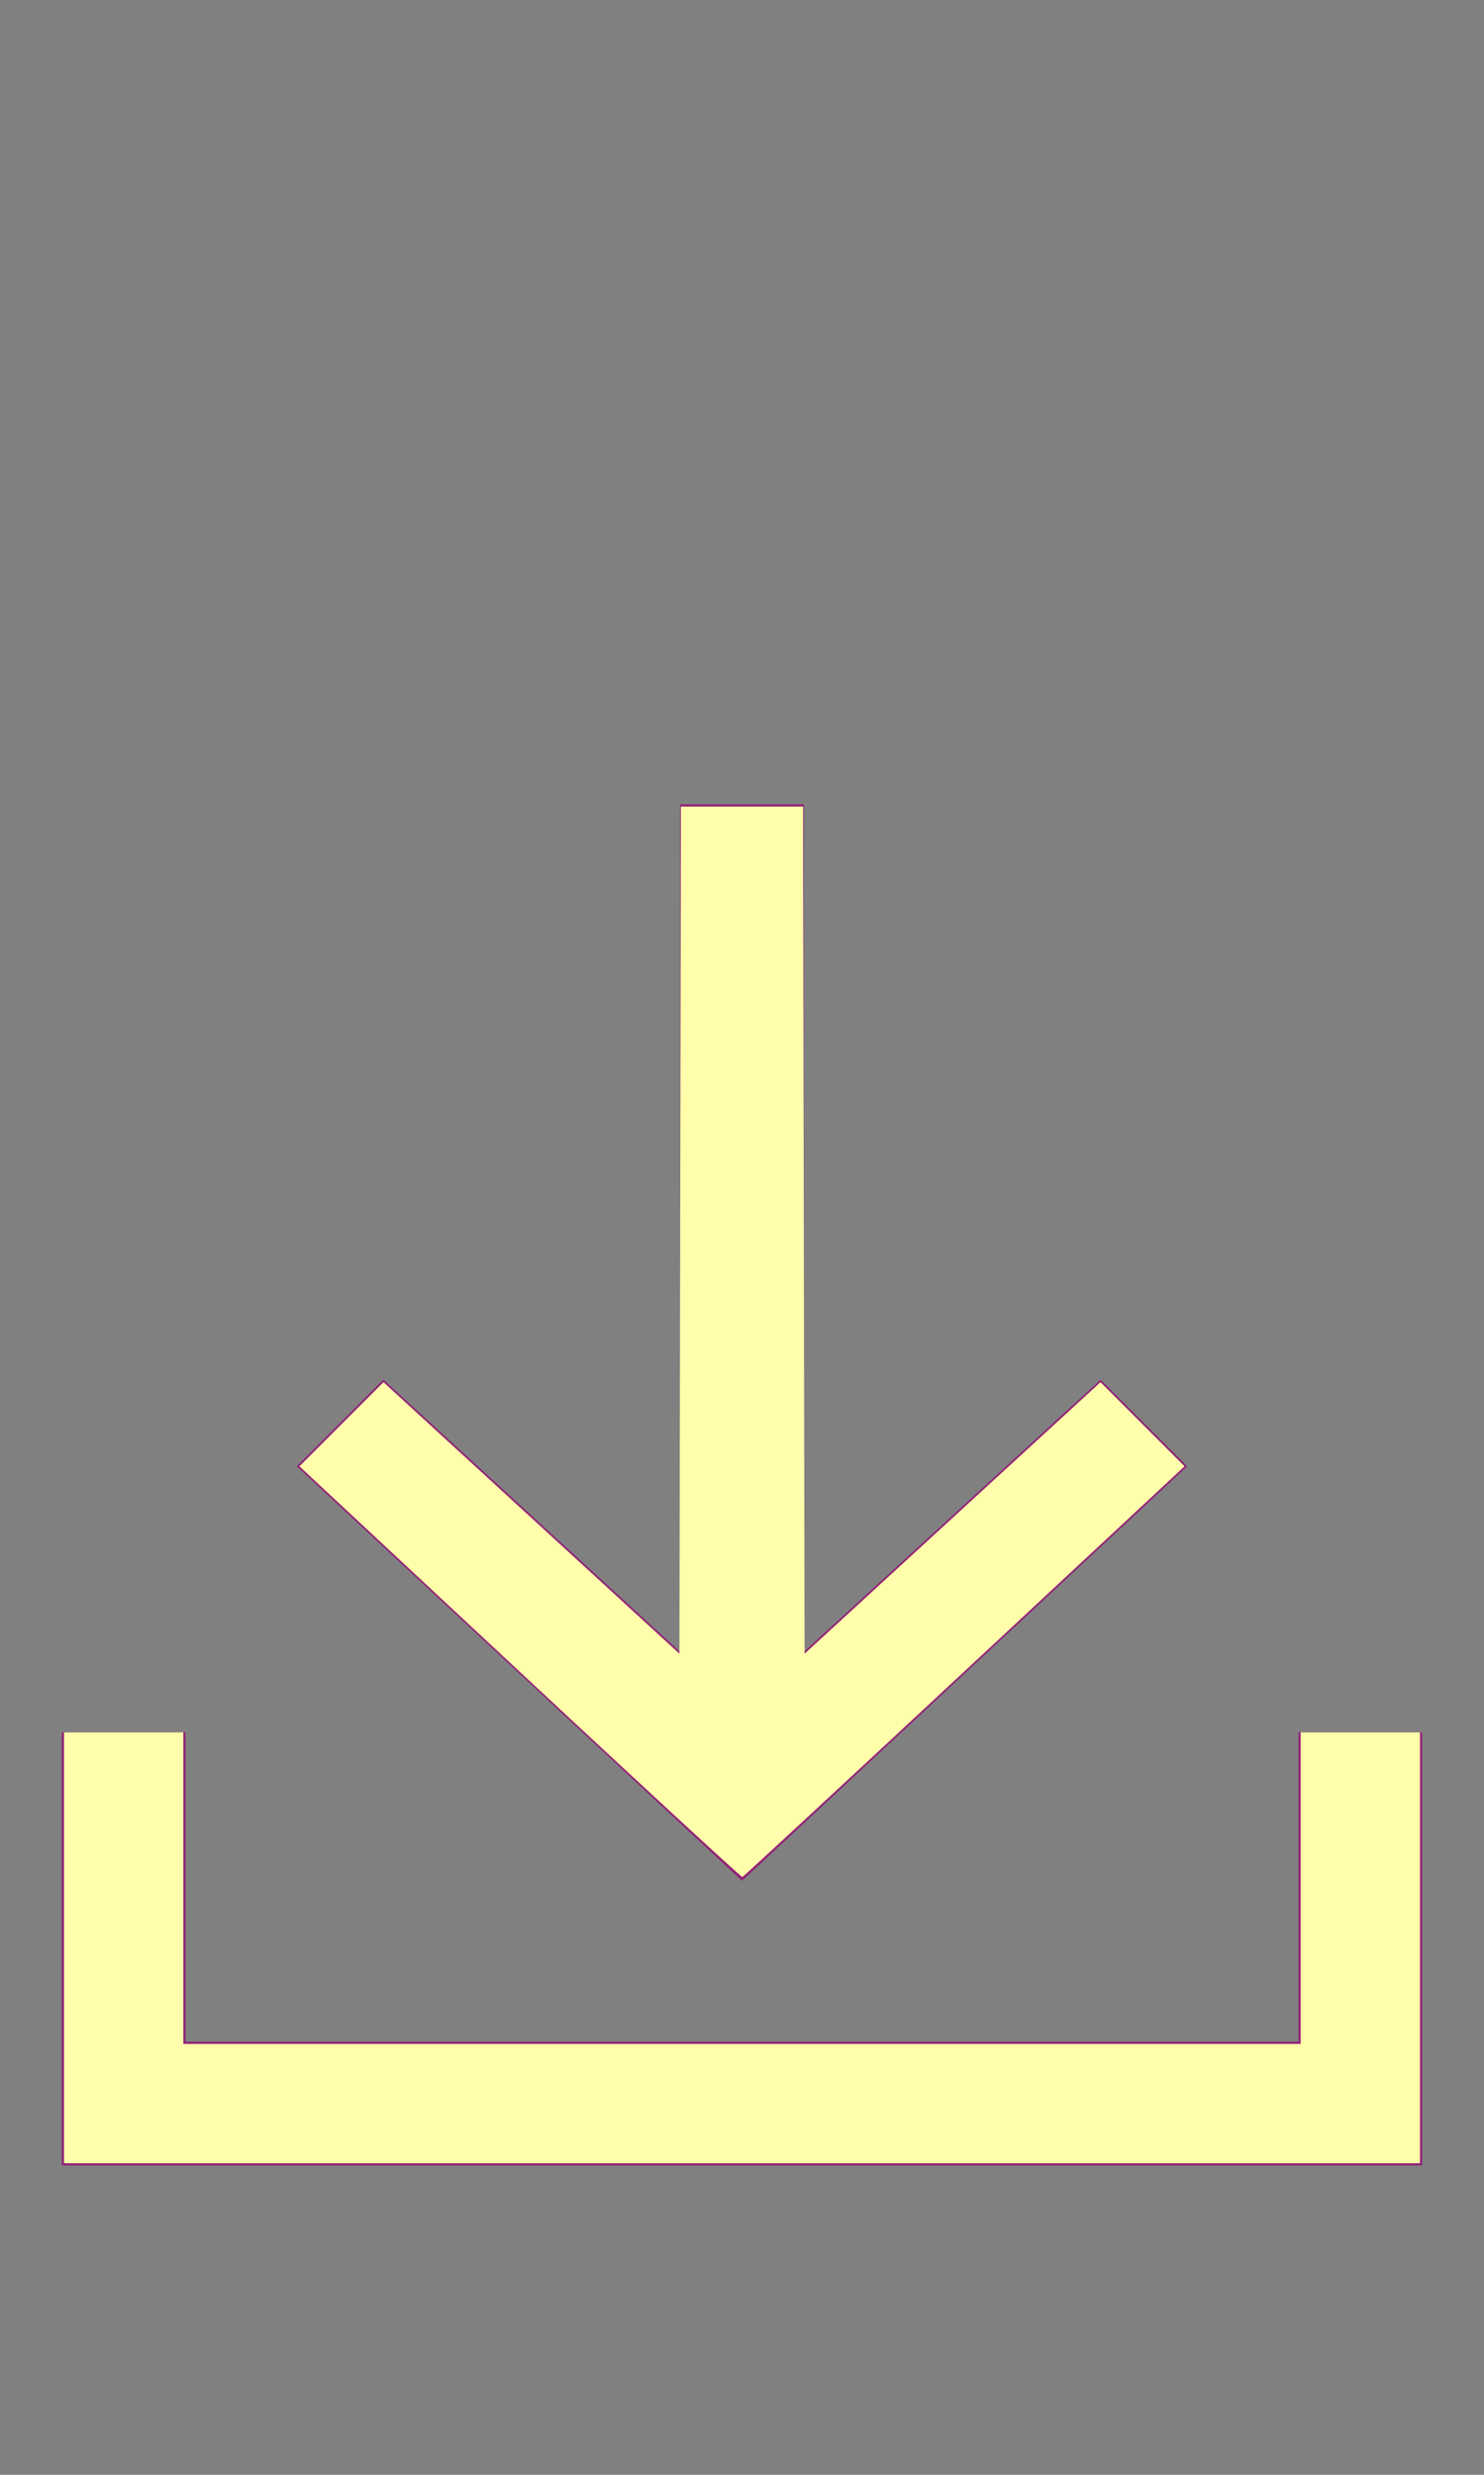 <?xml version="1.0" encoding="UTF-8" standalone="no"?>
<svg
   xmlns:dc="http://purl.org/dc/elements/1.1/"
   xmlns:cc="http://creativecommons.org/ns#"
   xmlns:rdf="http://www.w3.org/1999/02/22-rdf-syntax-ns#"
   xmlns:svg="http://www.w3.org/2000/svg"
   xmlns="http://www.w3.org/2000/svg"
   xmlns:sodipodi="http://sodipodi.sourceforge.net/DTD/sodipodi-0.dtd"
   xmlns:inkscape="http://www.inkscape.org/namespaces/inkscape"
   version="1.1"
   id="Layer_1"
   x="0px"
   y="0px"
   viewBox="0 0 24 40"
   style="enable-background:new 0 0 24 40;"
   xml:space="preserve"
   sodipodi:docname="ic-nav-receive-active.svg"
   inkscape:version="1.0.2-2 (e86c870879, 2021-01-15)"><rect x="0" y="0" width="24" height="40" fill="#808080" stroke="none"/><defs
   id="defs16" /><sodipodi:namedview
   pagecolor="#ffffff"
   bordercolor="#666666"
   borderopacity="1"
   objecttolerance="10"
   gridtolerance="10"
   guidetolerance="10"
   inkscape:pageopacity="0"
   inkscape:pageshadow="2"
   inkscape:window-width="1920"
   inkscape:window-height="1017"
   id="namedview14"
   showgrid="false"
   inkscape:zoom="21.25"
   inkscape:cx="12"
   inkscape:cy="20"
   inkscape:window-x="-8"
   inkscape:window-y="-8"
   inkscape:window-maximized="1"
   inkscape:current-layer="Layer_1" />
<style
   type="text/css"
   id="style2">
	.st0{fill:none;}
	.st1{fill-rule:evenodd;clip-rule:evenodd;fill:#932178;}
</style>
<desc
   id="desc4">Created with Sketch.</desc>
<g
   id="Receive-off">
	<g
   id="ic-receive-on"
   transform="translate(-1, 11)">
		<polygon
   id="Rectangle_4413"
   class="st0"
   points="0,0 26,0 26,26 0,26   " />
		<g
   id="Group_8987"
   transform="translate(2, 2)">
			<g
   id="Group_8986">
				<polygon
   id="Path_18953"
   class="st1"
   points="18.2,10.7 16.8,9.3 12,13.7 12,0 10,0 10,13.7 5.2,9.3 3.8,10.7 11,17.4     " />
				<polygon
   id="Path_18954"
   class="st1"
   points="20,15 20,20 2,20 2,15 0,15 0,22 22,22 22,15     " />
			</g>
		</g>
	</g>
</g>
<path
   style="fill:#fffeab;stroke-width:0.047"
   d="m 8.409,27.024 -3.567,-3.324 0.68,-0.68 0.68,-0.68 2.393,2.194 2.393,2.194 0.012,-6.846 0.012,-6.846 H 12 12.988 l 0.012,6.846 0.012,6.846 2.393,-2.194 2.393,-2.194 0.68,0.68 0.68,0.68 -3.561,3.315 c -1.959,1.823 -3.575,3.319 -3.591,3.324 -0.016,0.005 -1.635,-1.487 -3.597,-3.315 z"
   id="path20" /><path
   style="fill:#fffeab;stroke-width:0.047"
   d="M 1.035,31.482 V 28 H 2 2.965 v 2.518 2.518 H 12 21.035 V 30.518 28 H 22 22.965 v 3.482 3.482 H 12 1.035 Z"
   id="path22" /></svg>
